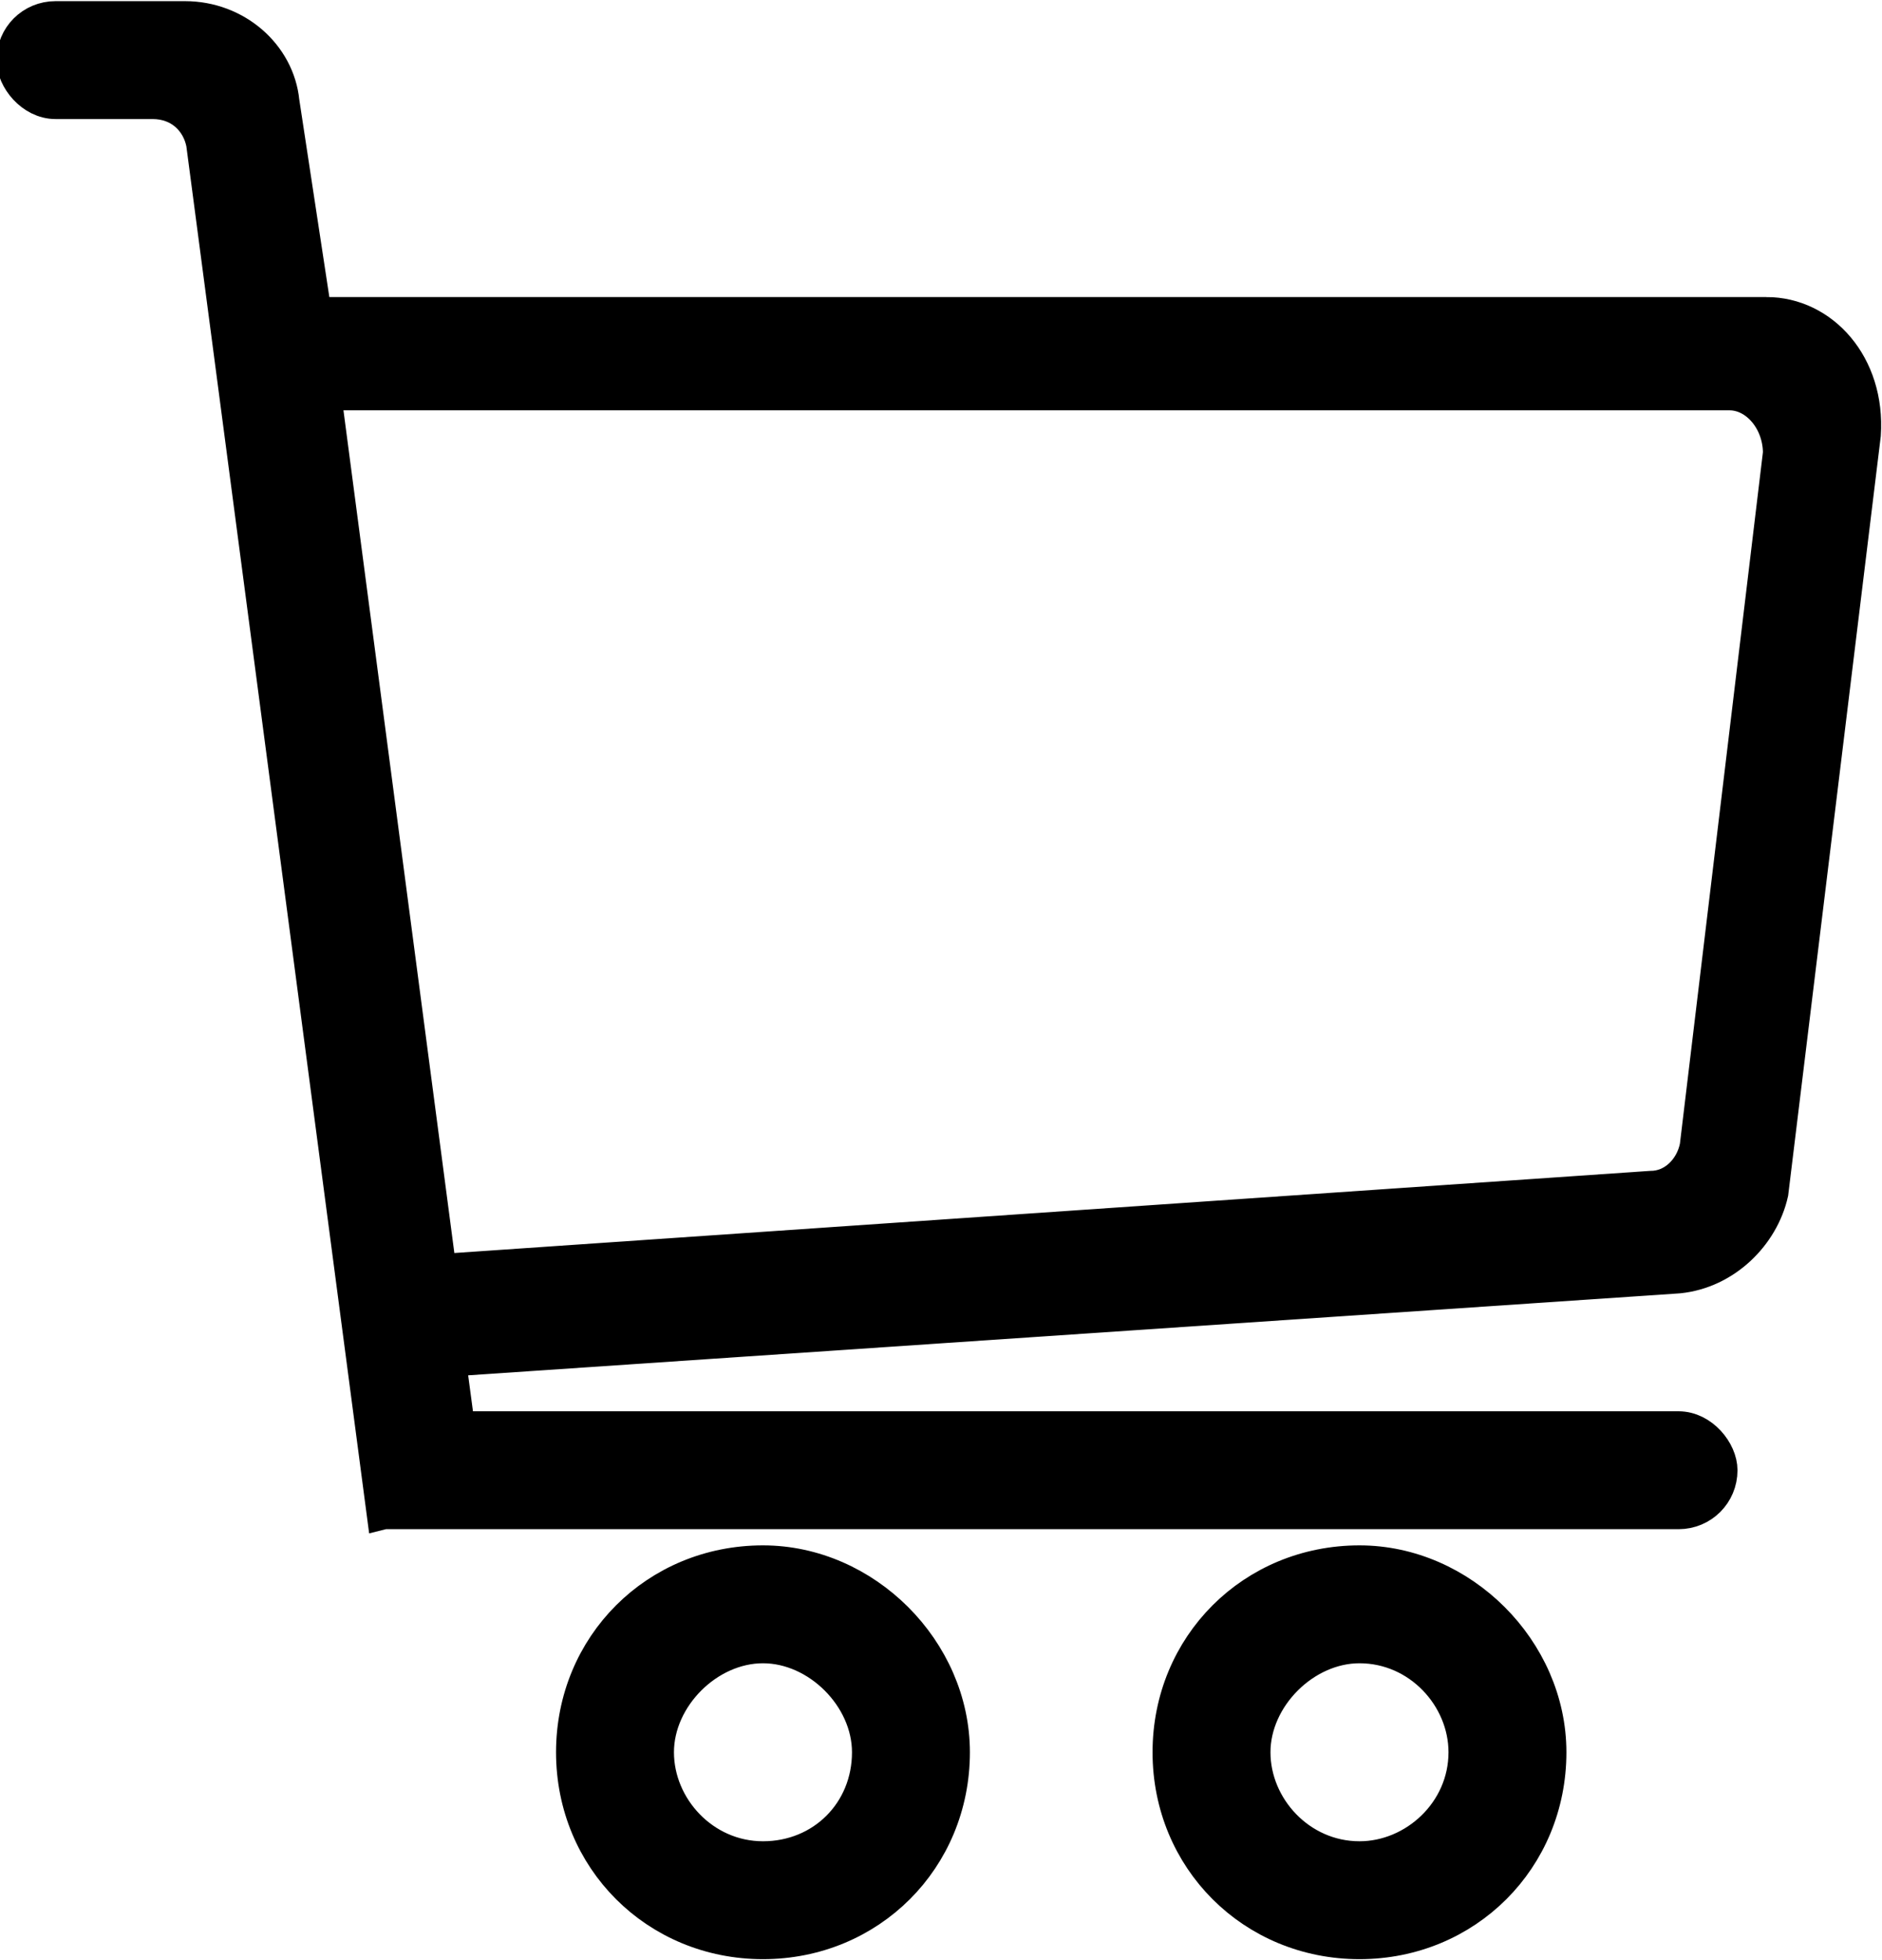 <svg xmlns="http://www.w3.org/2000/svg" width="40.7" height="42.4" viewBox="0 0 40.7 42.4"><style>.st0{fill:none;stroke:#000;stroke-width:.75;stroke-miterlimit:10}</style><path d="M16.5 33.8c-2.3 0-4.1 1.8-4.1 4.1s1.8 4.1 4.1 4.1 4.1-1.8 4.1-4.1c0-2.2-1.9-4.1-4.1-4.1m0 6.4c-1.3 0-2.3-1.1-2.3-2.3 0-1.2 1.1-2.3 2.3-2.3 1.2 0 2.3 1.1 2.3 2.3 0 1.3-1 2.3-2.3 2.3"/><path class="st0" d="M16.5 33.8c-2.3 0-4.1 1.8-4.1 4.1s1.8 4.1 4.1 4.1 4.1-1.8 4.1-4.1c0-2.2-1.9-4.1-4.1-4.1zm0 6.4c-1.3 0-2.3-1.1-2.3-2.3 0-1.2 1.1-2.3 2.3-2.3 1.2 0 2.3 1.1 2.3 2.3 0 1.3-1 2.3-2.3 2.3z"/><path d="M29.4 33.8c-2.3 0-4.1 1.8-4.1 4.1s1.8 4.1 4.1 4.1 4.1-1.8 4.1-4.1c0-2.2-1.9-4.1-4.1-4.1m0 6.4c-1.3 0-2.3-1.1-2.3-2.3 0-1.2 1.1-2.3 2.3-2.3 1.3 0 2.3 1.1 2.3 2.3 0 1.3-1.1 2.3-2.3 2.3"/><path class="st0" d="M29.4 33.8c-2.3 0-4.1 1.8-4.1 4.1s1.8 4.1 4.1 4.1 4.1-1.8 4.1-4.1c0-2.2-1.9-4.1-4.1-4.1zm0 6.4c-1.3 0-2.3-1.1-2.3-2.3 0-1.2 1.1-2.3 2.3-2.3 1.3 0 2.3 1.1 2.3 2.3 0 1.3-1.1 2.3-2.3 2.3z"/><path d="M38.2 6.8H6.8l-.7-4.6C6 1.2 5.1.4 4 .4H1.2C.7.4.3.8.3 1.3c0 .4.4.9.9.9h2.1c.6 0 1 .4 1.1.9l3.9 29.6.4-.1v.1h27.6c.5 0 .9-.4.9-.9 0-.4-.4-.9-.9-.9H9.9l-.2-1.5 26.6-1.8c1-.1 1.8-.9 2-1.8l2-16.4c.1-1.5-.9-2.6-2.1-2.6m.3 3l-1.8 15c-.1.5-.5.9-1 .9L9.5 27.5 7 8.5h30.4c.6 0 1.1.6 1.1 1.3"/><path class="st0" d="M38.2 6.8H6.8l-.7-4.6C6 1.2 5.1.4 4 .4H1.2C.7.4.3.8.3 1.3c0 .4.4.9.9.9h2.1c.6 0 1 .4 1.1.9l3.9 29.6.4-.1v.1h27.6c.5 0 .9-.4.9-.9 0-.4-.4-.9-.9-.9H9.9l-.2-1.5 26.6-1.8c1-.1 1.8-.9 2-1.8l2-16.4c.1-1.5-.9-2.6-2.1-2.6zm.3 3l-1.8 15c-.1.5-.5.9-1 .9L9.5 27.5 7 8.5h30.4c.6 0 1.1.6 1.1 1.3z"/></svg>